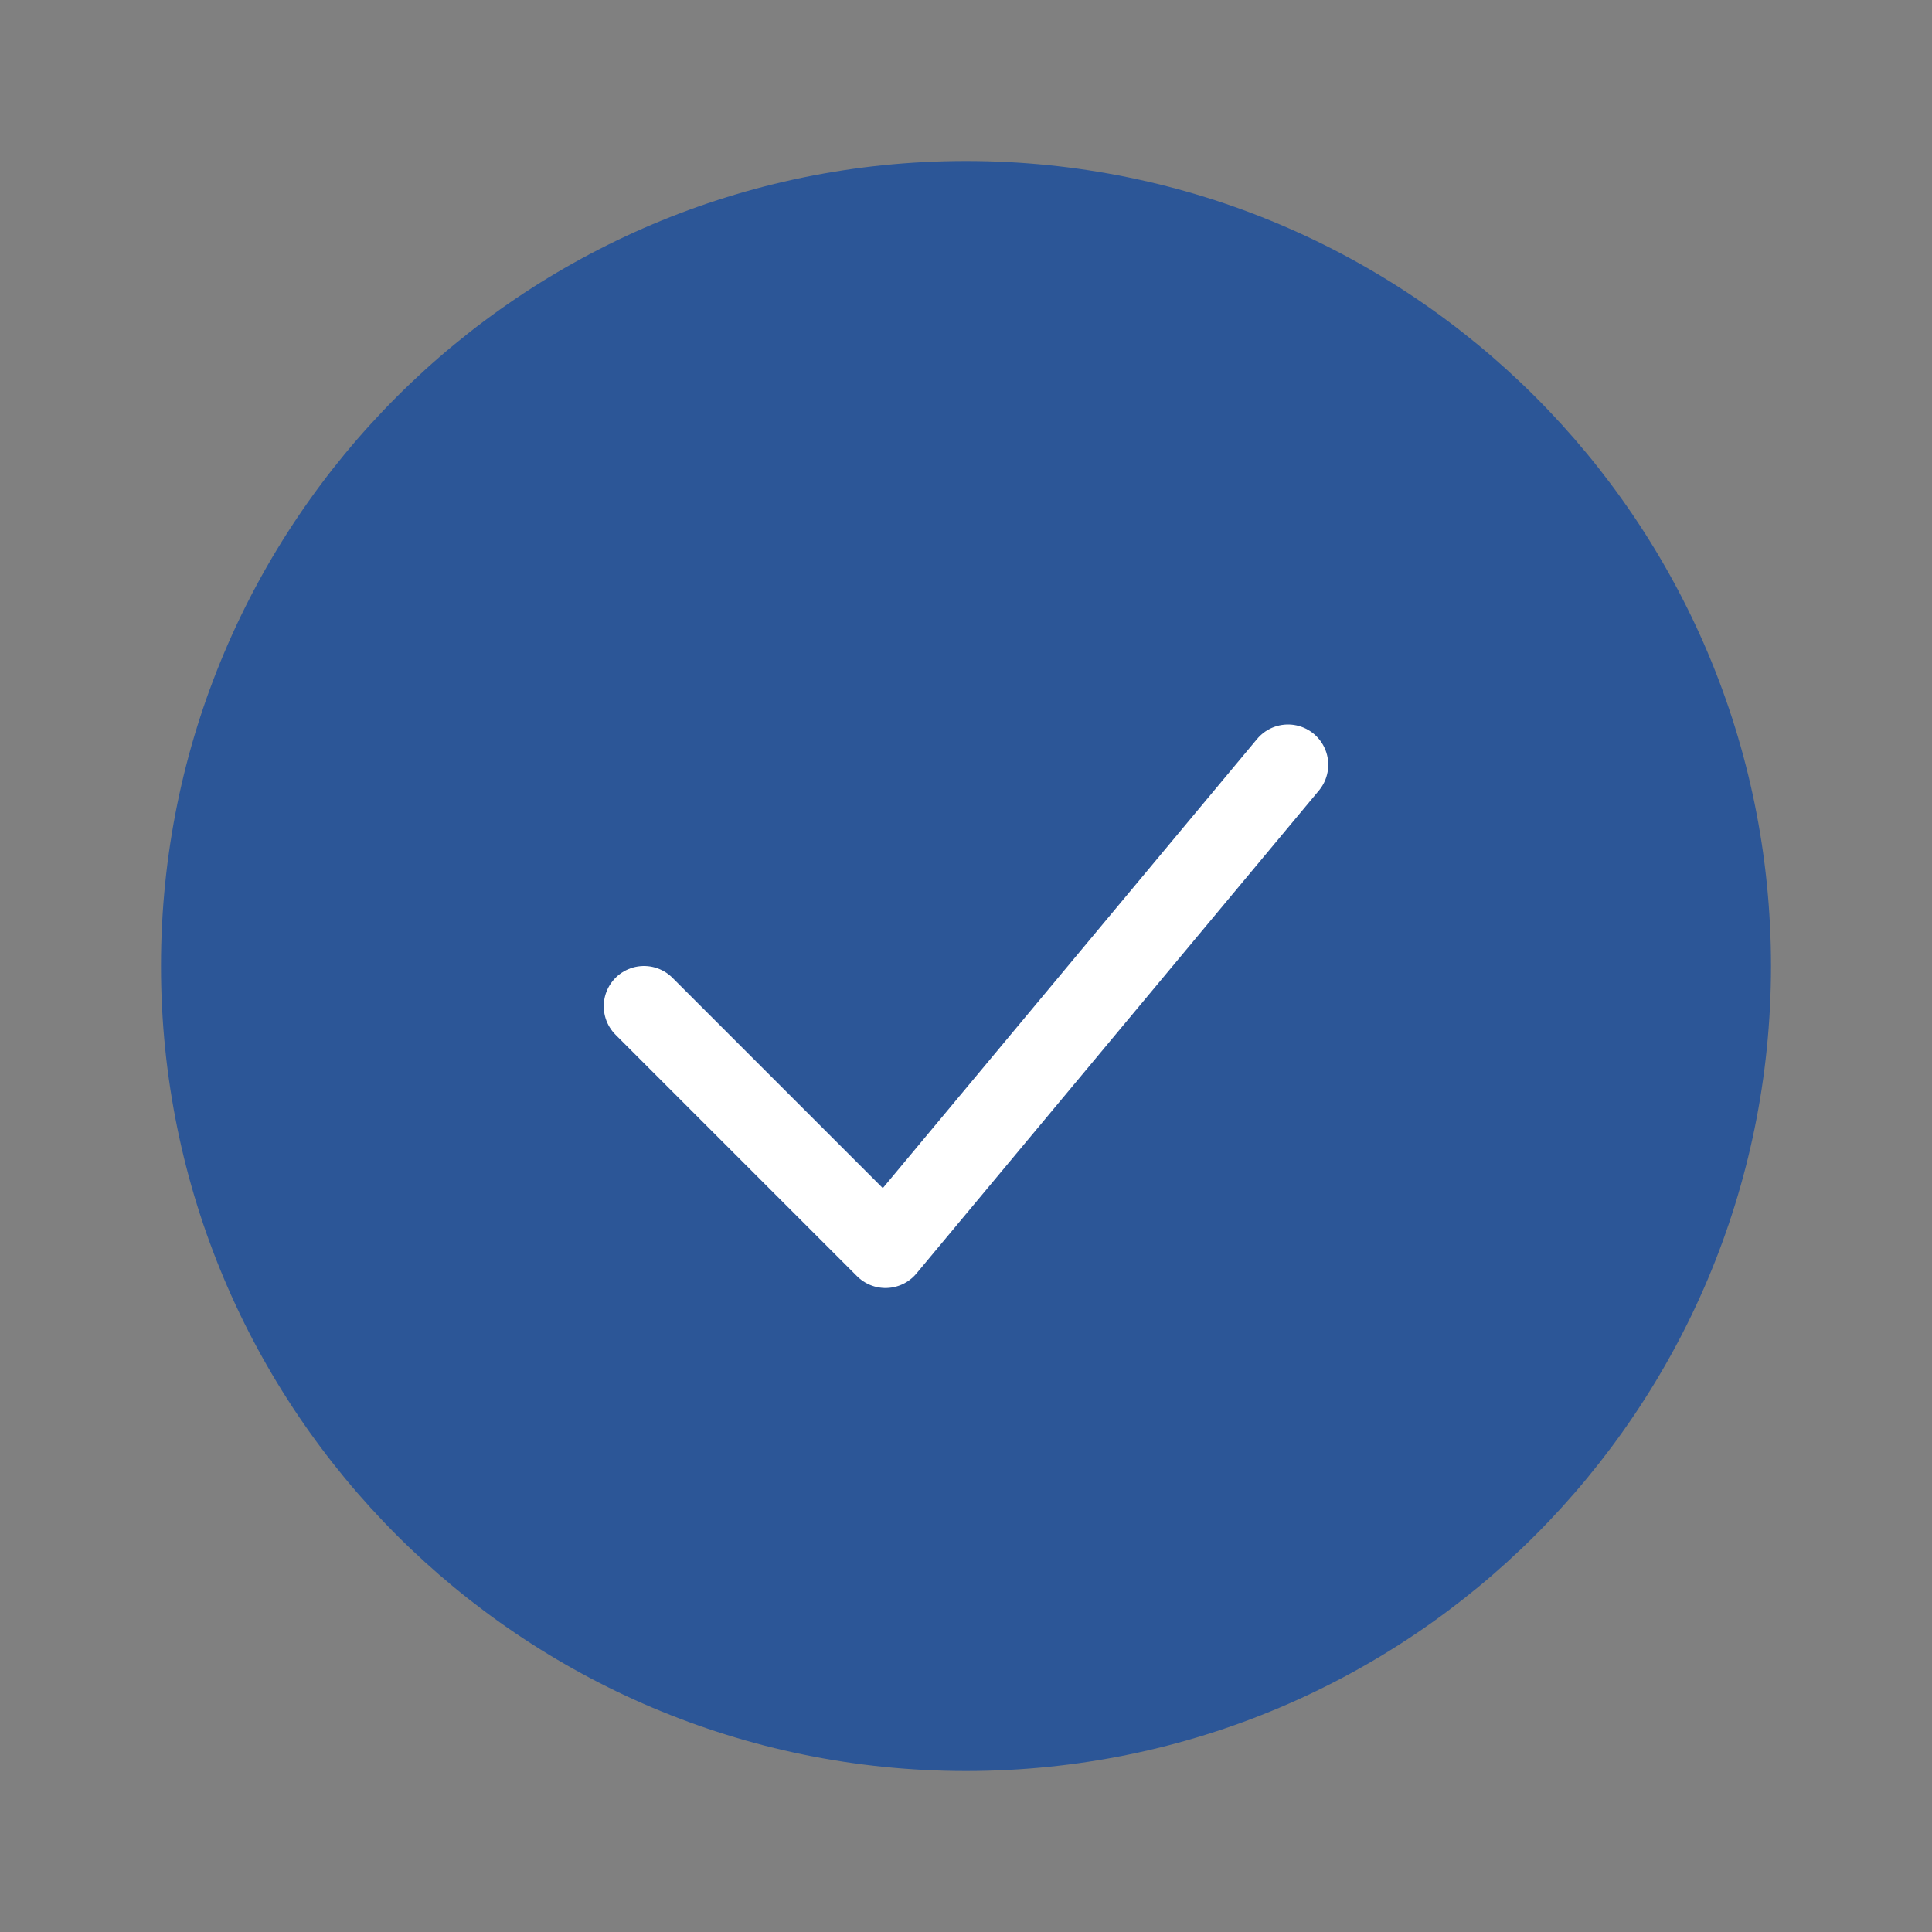 <svg width="24" height="24" viewBox="0 0 24 24" fill="none" xmlns="http://www.w3.org/2000/svg">
<rect x="0" y="0" width="24" height="24" fill="#808080" stroke="none"/>
<path d="M12 22C17.523 22 22 17.523 22 12C22 6.477 17.523 2 12 2C6.477 2 2 6.477 2 12C2 17.523 6.477 22 12 22Z" fill="#2C5697"/>
<path d="M8 12.5L11 15.5L16 9.5" fill="#2C5697"/>
<path d="M8 12.5L11 15.5L16 9.5" stroke="white" stroke-linecap="round" stroke-linejoin="round"/>
</svg>
